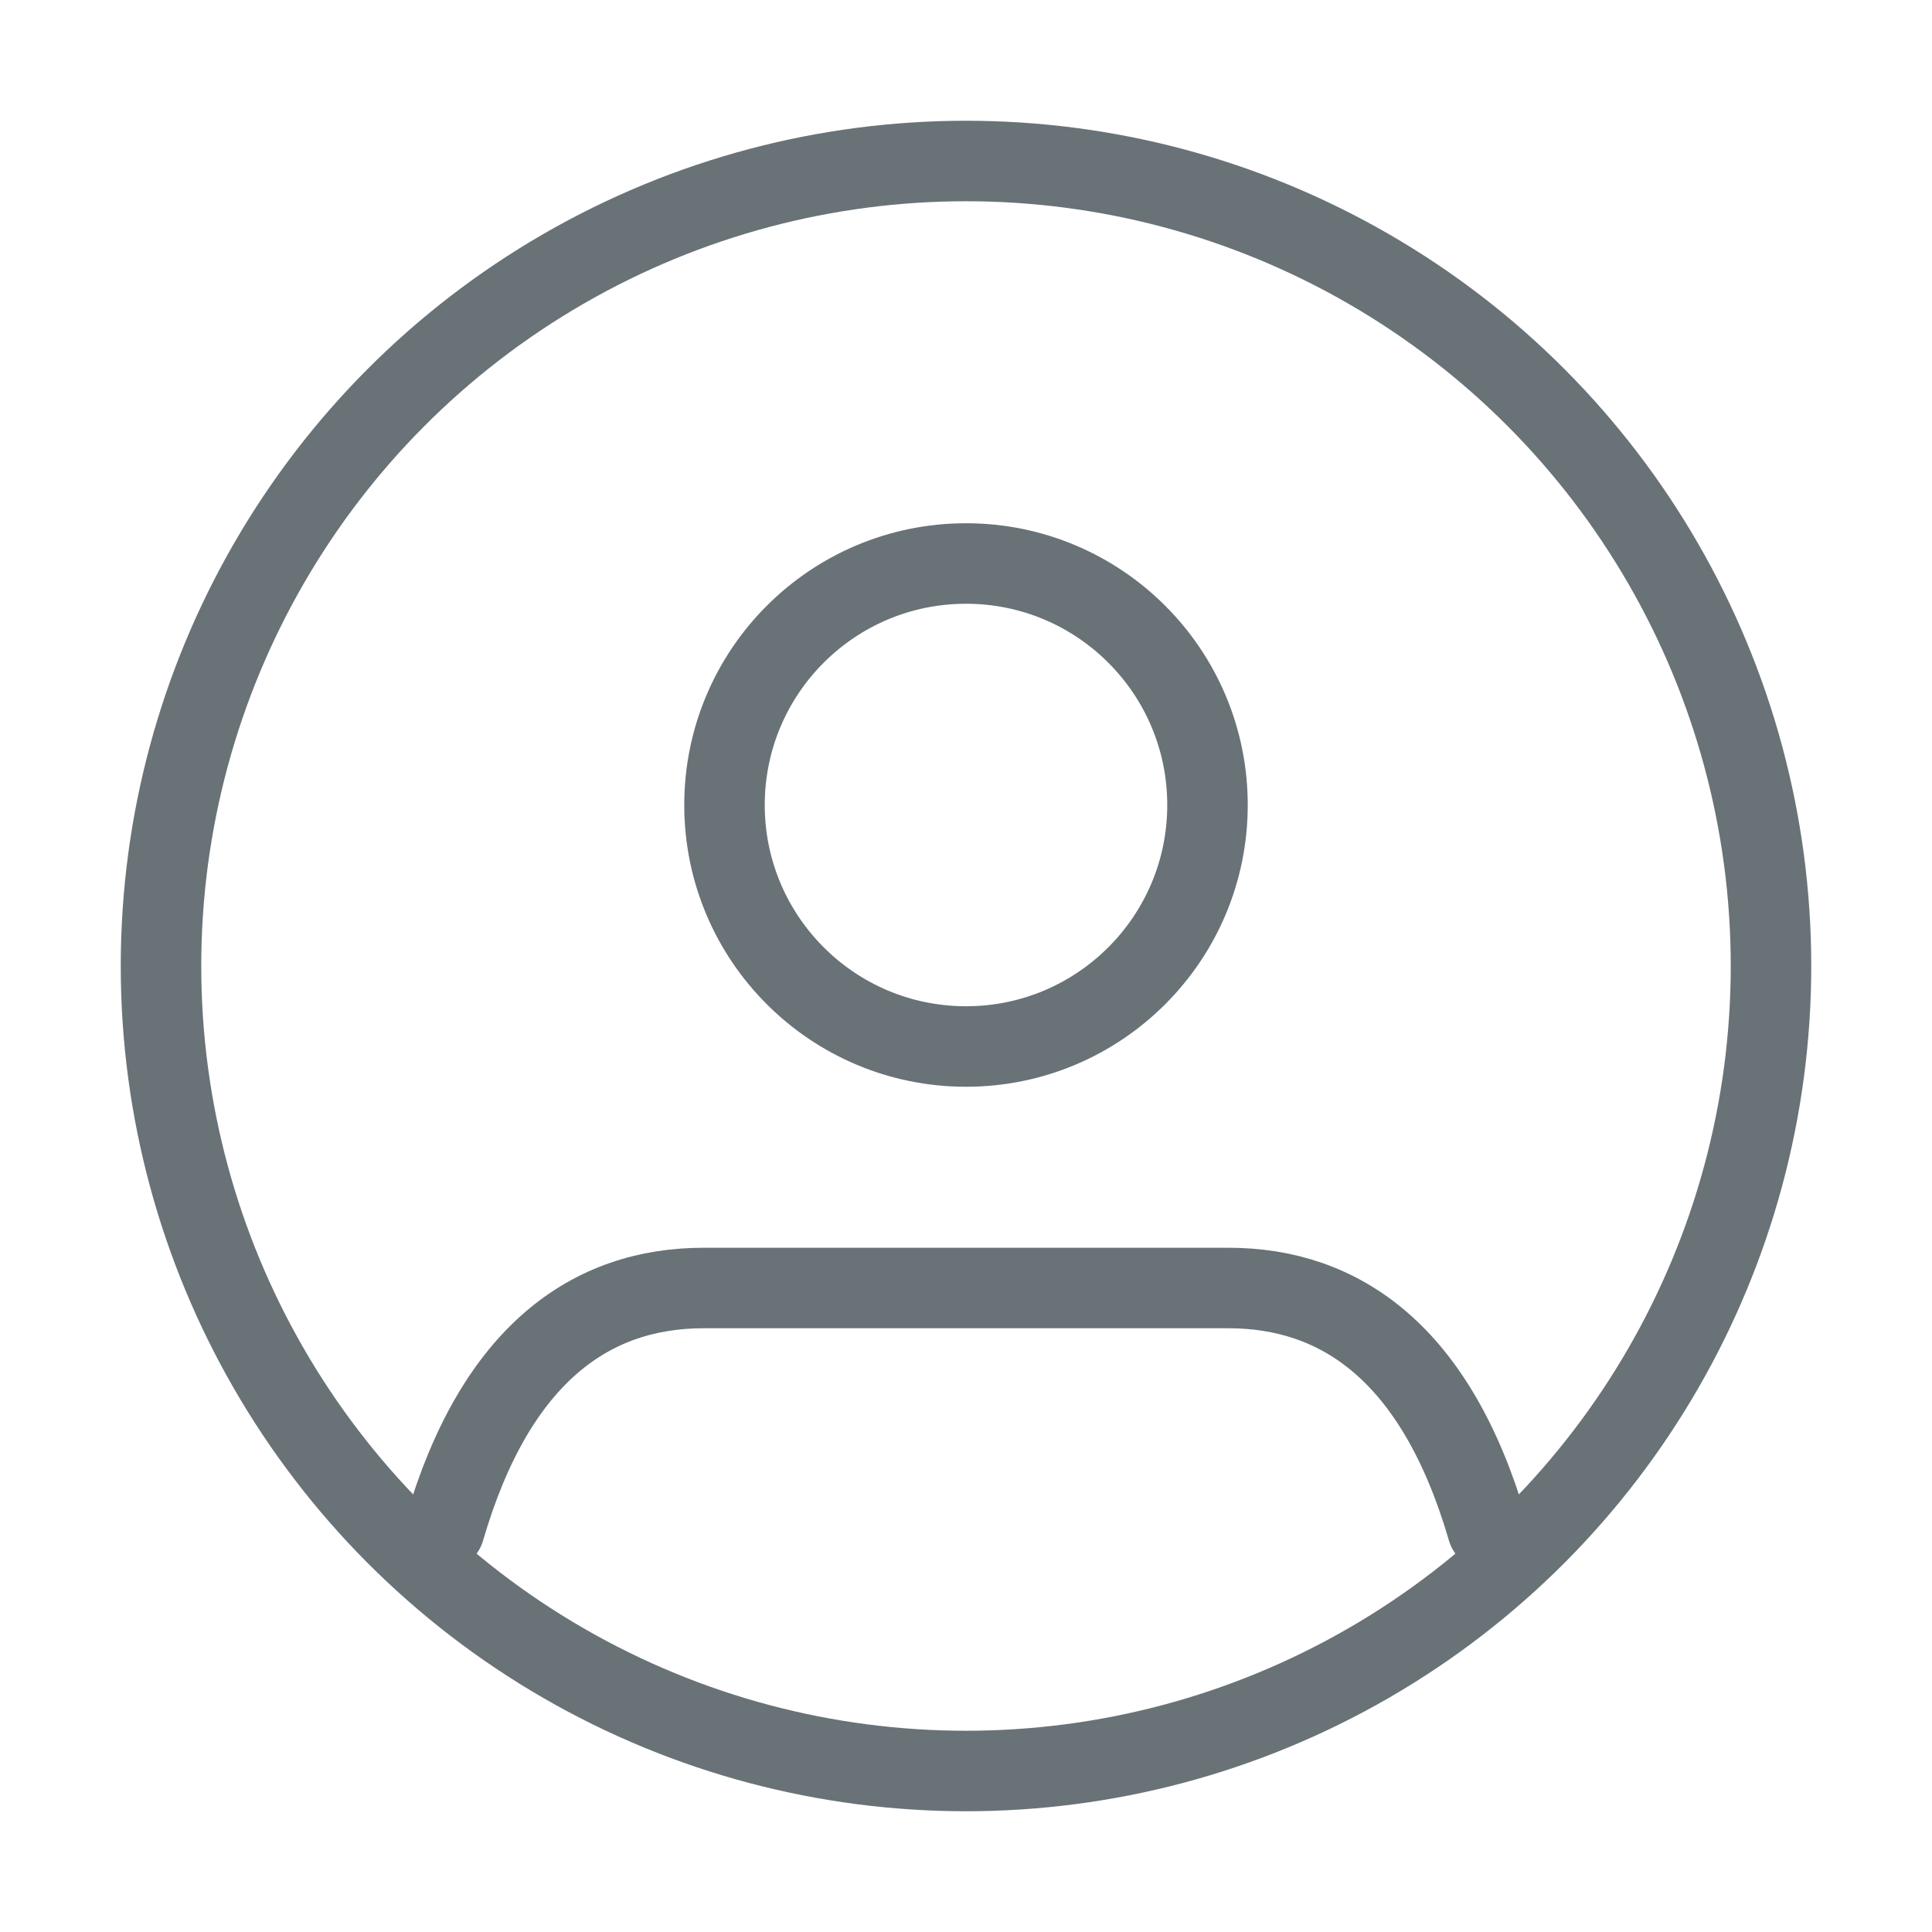 <svg xmlns="http://www.w3.org/2000/svg" width="18" height="18" viewBox="0 0 24 24" fill="none" stroke="#697277" stroke-width="1" stroke-linecap="round" stroke-linejoin="round"><path d="M5.52 19c.64-2.2 1.84-3 3.22-3h6.52c1.38 0 2.58.8 3.22 3"/><circle cx="12" cy="10" r="3"/><circle cx="12" cy="12" r="10"/></svg>